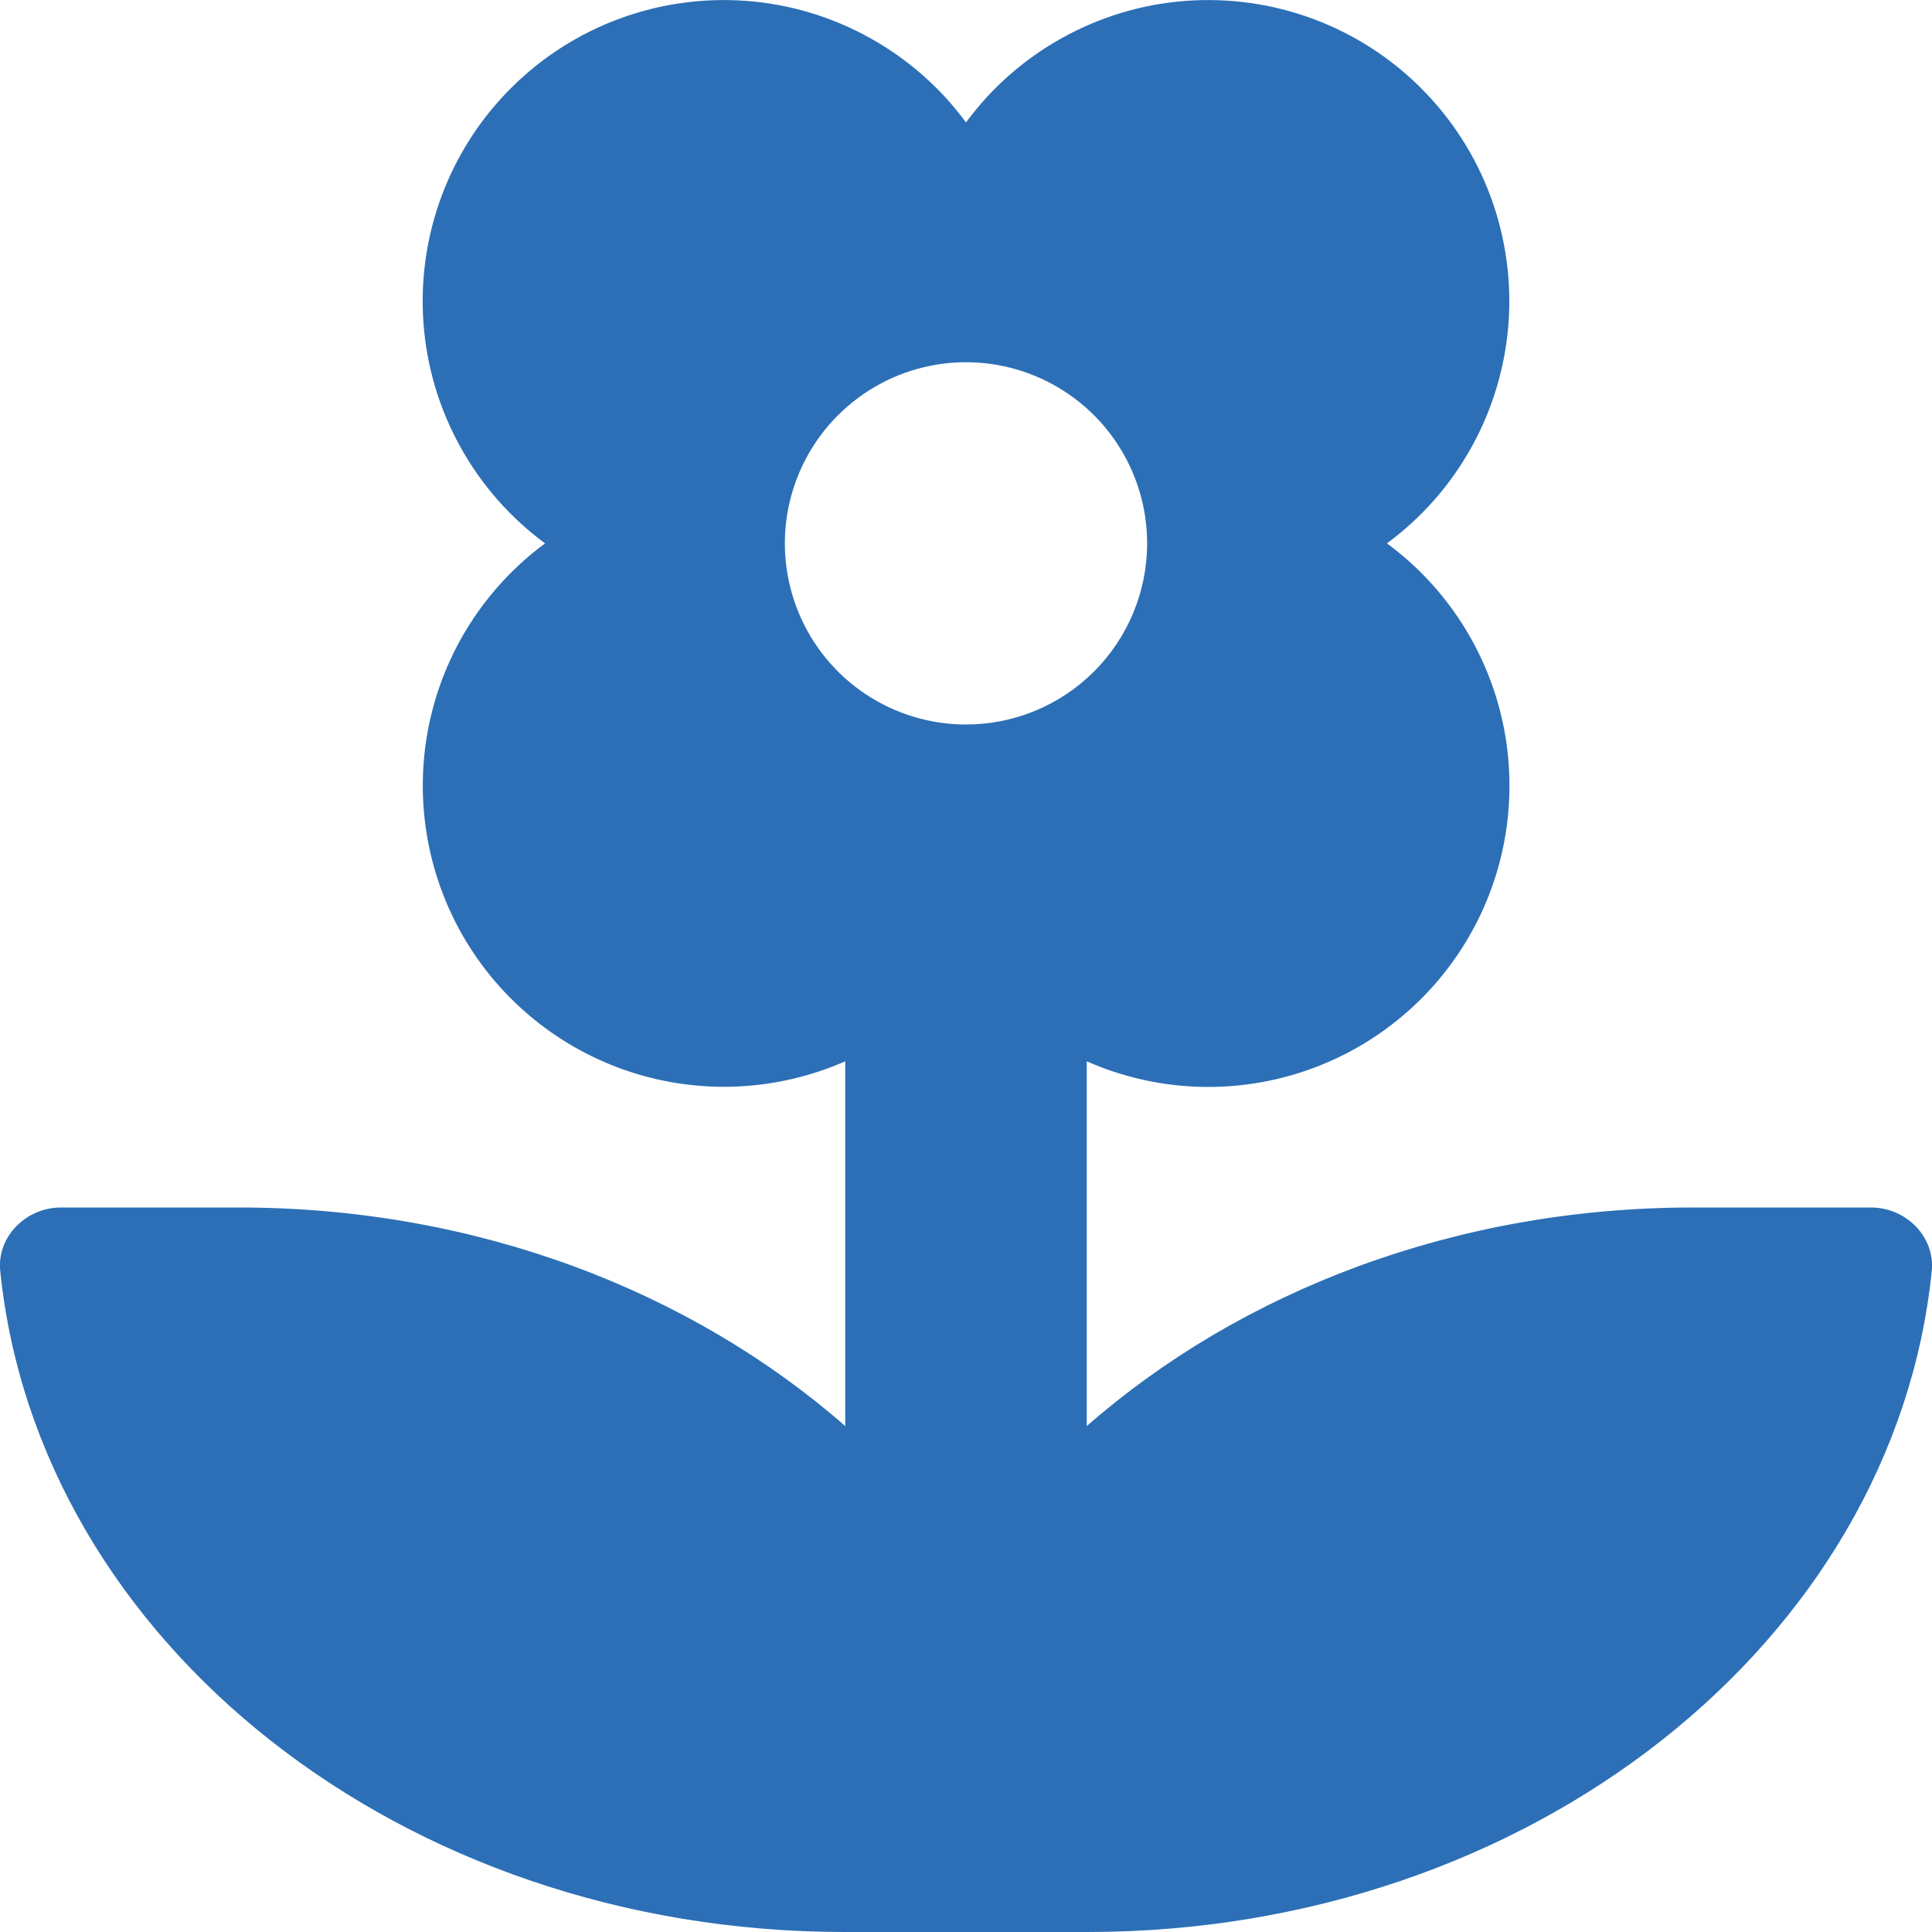 <svg width="24" height="24" viewBox="0 0 24 24" fill="none" xmlns="http://www.w3.org/2000/svg">
<g id="Lilled" clip-path="url(#clip0_4378_81701)">
<path id="Vector" d="M23.244 15H21.029C18.075 15 15.412 16.042 13.5 17.715V13.184C14.343 13.556 15.293 13.604 16.169 13.318C17.045 13.033 17.785 12.434 18.247 11.637C18.709 10.841 18.86 9.901 18.673 8.999C18.485 8.097 17.971 7.296 17.229 6.75C17.663 6.43 18.022 6.021 18.282 5.55C18.543 5.079 18.698 4.557 18.739 4.02C18.779 3.484 18.703 2.944 18.516 2.44C18.329 1.935 18.035 1.477 17.654 1.096C17.273 0.715 16.815 0.421 16.31 0.234C15.806 0.047 15.266 -0.029 14.73 0.011C14.193 0.051 13.671 0.207 13.2 0.468C12.729 0.728 12.319 1.087 12 1.521C11.681 1.087 11.271 0.728 10.8 0.468C10.329 0.207 9.807 0.051 9.27 0.011C8.734 -0.029 8.194 0.047 7.69 0.234C7.185 0.421 6.727 0.715 6.346 1.096C5.965 1.477 5.671 1.935 5.484 2.44C5.297 2.944 5.221 3.484 5.261 4.02C5.301 4.557 5.457 5.079 5.718 5.55C5.978 6.021 6.337 6.43 6.771 6.75C6.03 7.297 5.517 8.098 5.33 8.999C5.143 9.9 5.295 10.839 5.756 11.636C6.218 12.432 6.957 13.03 7.832 13.316C8.708 13.602 9.657 13.554 10.5 13.184V17.715C8.588 16.042 5.924 15 2.971 15H0.756C0.325 15 -0.041 15.362 0.003 15.789C0.472 20.391 4.989 24 10.492 24H13.508C19.011 24 23.528 20.391 23.997 15.789C24.04 15.362 23.675 15 23.244 15V15ZM12 9C11.555 9 11.12 8.868 10.75 8.621C10.38 8.374 10.091 8.022 9.921 7.611C9.751 7.2 9.706 6.748 9.793 6.311C9.88 5.875 10.094 5.474 10.409 5.159C10.724 4.844 11.125 4.63 11.561 4.543C11.998 4.456 12.45 4.501 12.861 4.671C13.272 4.842 13.624 5.13 13.871 5.5C14.118 5.87 14.25 6.305 14.25 6.75C14.25 7.347 14.013 7.919 13.591 8.341C13.169 8.763 12.597 9 12 9Z" fill="#2C6FB6"/>
</g>
<defs>
<clipPath id="clip0_4378_81701">
<rect width="24" height="24" fill="white"/>
</clipPath>
</defs>
</svg>
